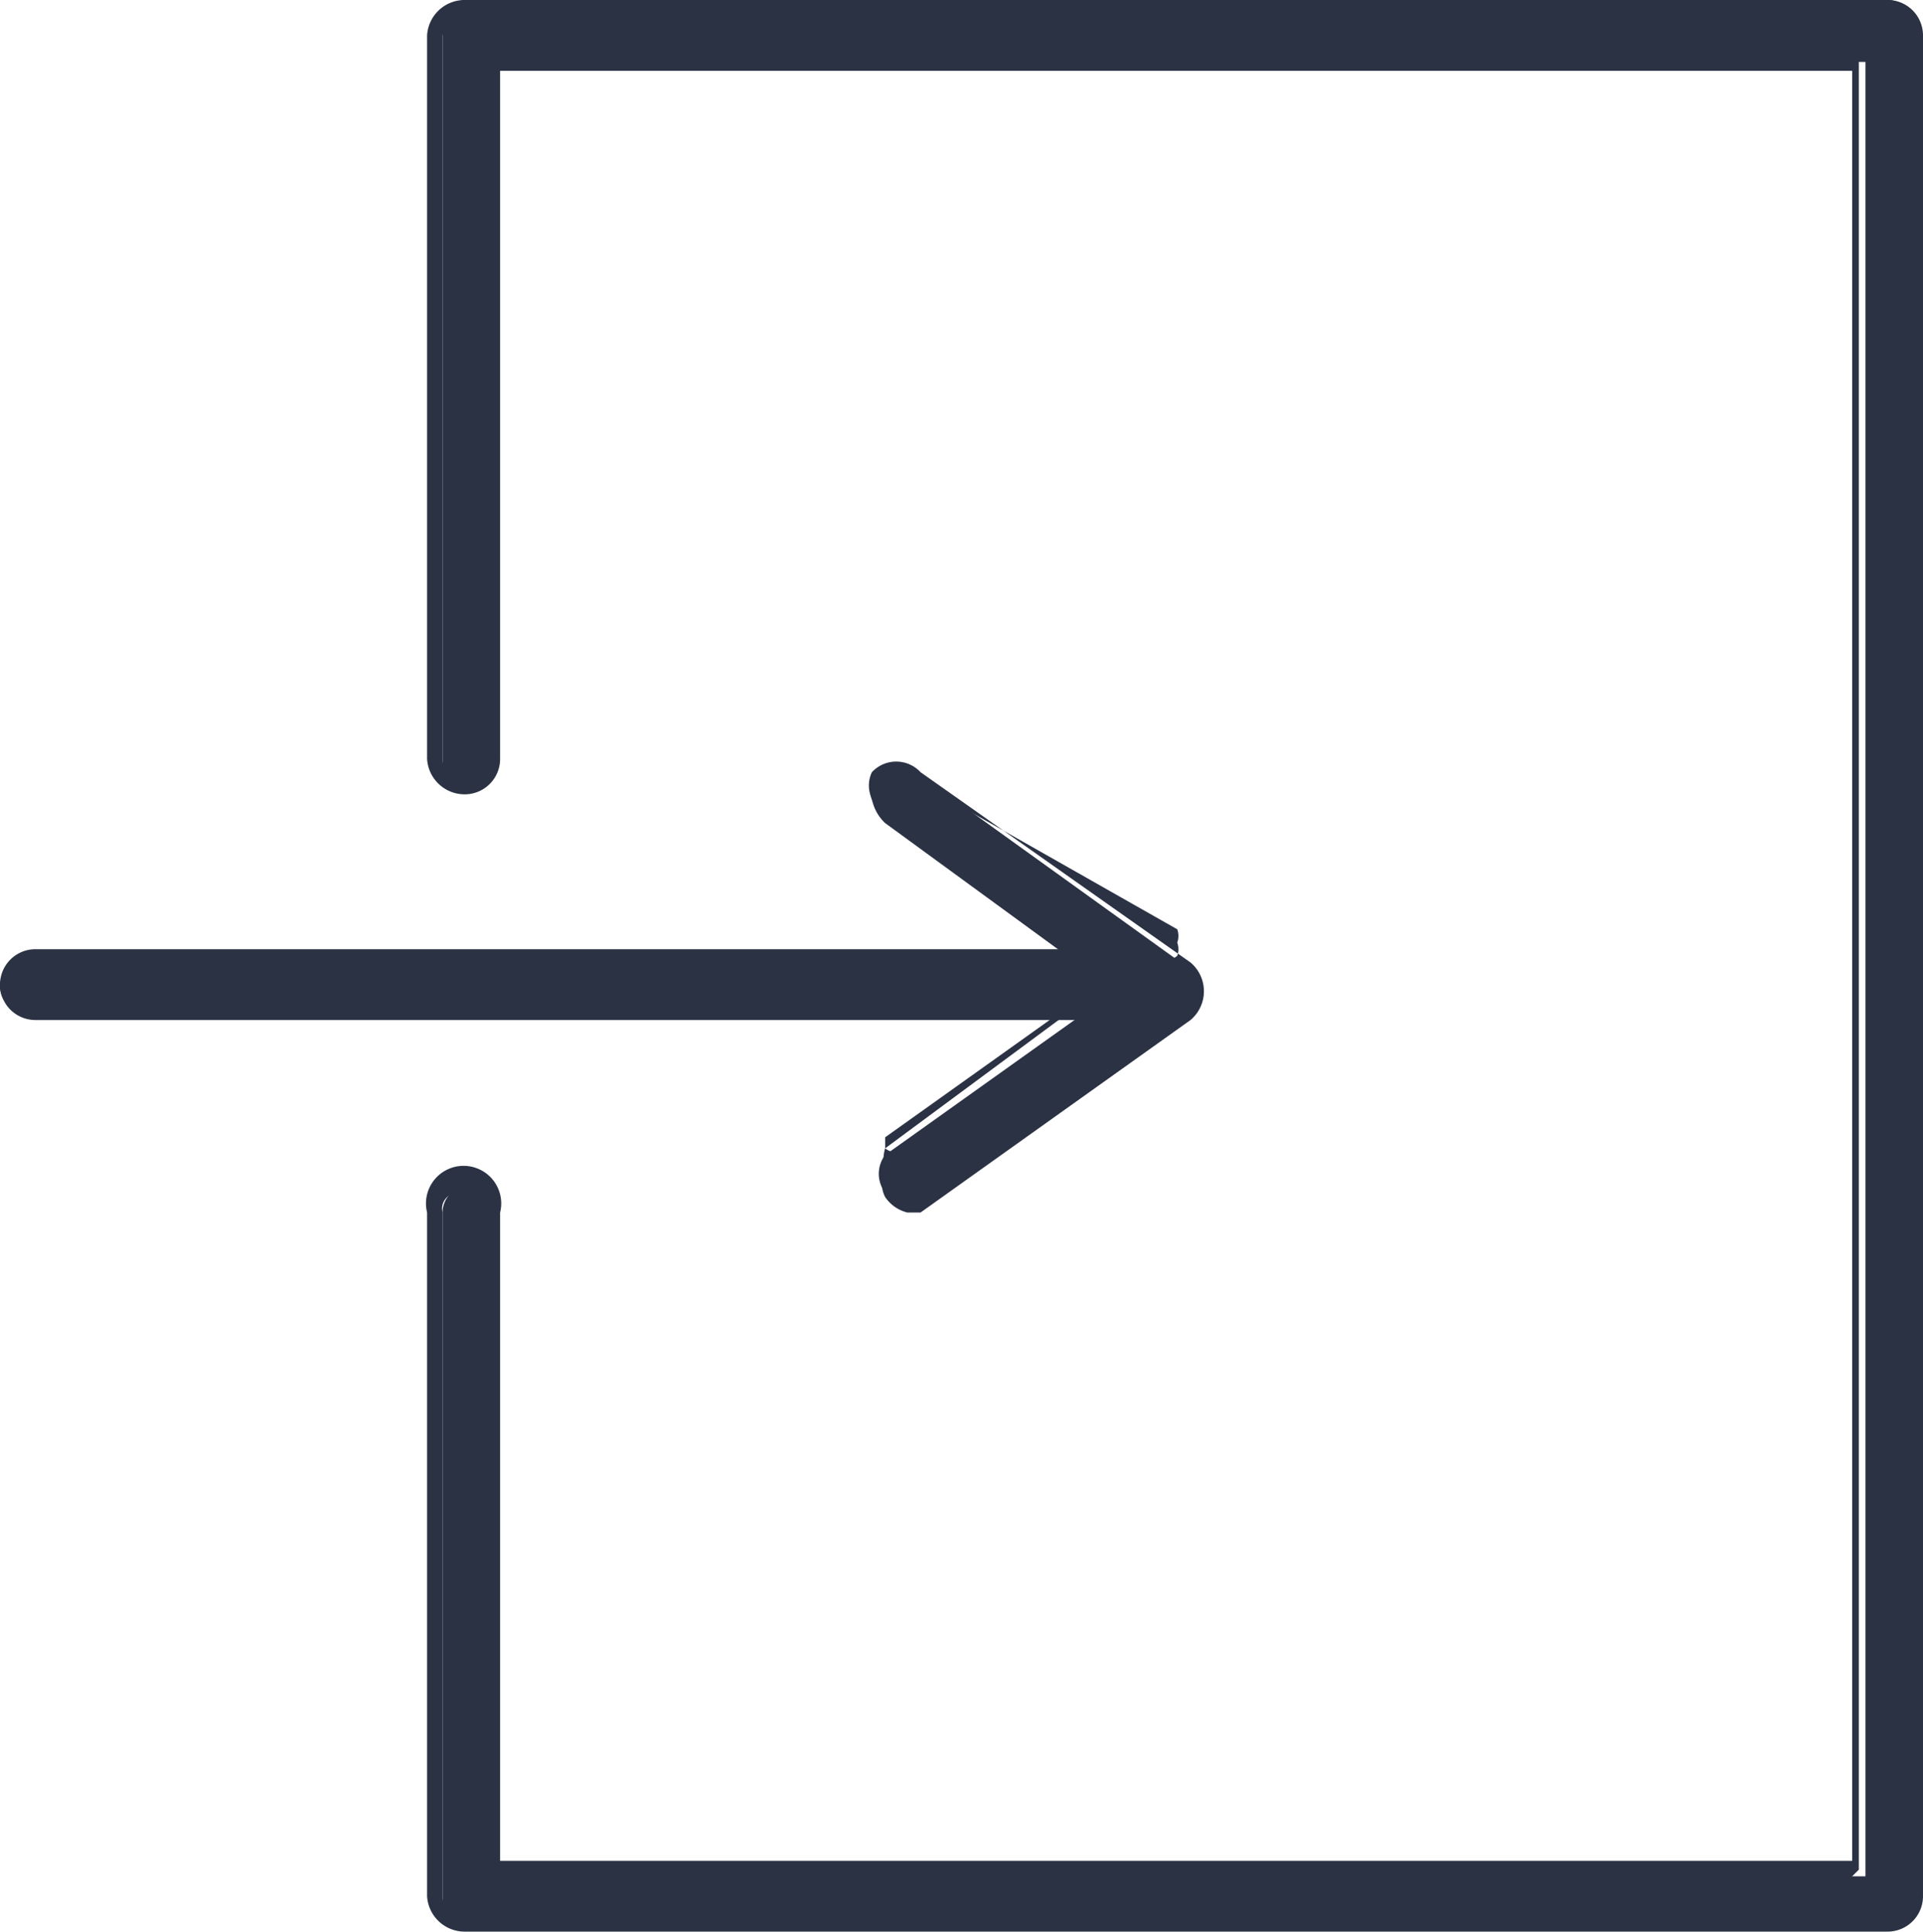 <svg xmlns="http://www.w3.org/2000/svg" viewBox="0 0 8.69 8.73"><defs><style>.cls-1{fill:#2b3244;}</style></defs><g id="Layer_2" data-name="Layer 2"><g id="BACKGROUND"><path class="cls-1" d="M8.53,8.69H2.1A.12.12,0,0,1,2,8.57V5.48a.12.12,0,0,1,.12-.12.11.11,0,0,1,.11.12v3h6.2V.28H2.21V3.43a.11.11,0,0,1-.11.12A.12.12,0,0,1,2,3.43V.16A.12.12,0,0,1,2.1,0H8.53a.12.12,0,0,1,.12.12V8.57A.12.12,0,0,1,8.53,8.69Z"/><path class="cls-1" d="M8.53,8.73H2.1a.17.17,0,0,1-.17-.16V5.48a.17.17,0,1,1,.33,0V8.41H8.37V.32H2.26V3.43a.16.16,0,0,1-.16.16.17.17,0,0,1-.17-.16V.16A.17.17,0,0,1,2.1,0H8.53a.16.16,0,0,1,.16.16V8.57A.16.16,0,0,1,8.53,8.73ZM2.1,5.4A.07.07,0,0,0,2,5.48V8.57a.07.07,0,0,0,.08.07H8.53a.07.07,0,0,0,.07-.07V.16A.07.07,0,0,0,8.53.09H2.1A.07.07,0,0,0,2,.16V3.43a.07.07,0,0,0,.08.07.07.07,0,0,0,.07-.07V.28a0,0,0,0,1,0-.05h6.2a0,0,0,0,1,.05.05V8.45a0,0,0,0,1-.05.05H2.21a0,0,0,0,1,0-.05v-3A.07.07,0,0,0,2.1,5.4Z"/><path class="cls-1" d="M5.16,4.57h-5A.12.12,0,0,1,0,4.45a.12.12,0,0,1,.12-.11h5a.11.11,0,0,1,.12.11A.12.12,0,0,1,5.16,4.57Z"/><path class="cls-1" d="M5.16,4.61h-5a.16.16,0,0,1,0-.32h5a.16.16,0,0,1,0,.32Zm-5-.23a.07.07,0,0,0-.07.07.08.08,0,0,0,.07.08h5a.09.09,0,0,0,.08-.08.08.08,0,0,0-.08-.07Z"/><path class="cls-1" d="M4.1,5.44A.14.14,0,0,1,4,5.39a.14.14,0,0,1,0-.17l1.08-.77L4,3.68a.12.12,0,1,1,.14-.19l1.21.87a.12.12,0,0,1,0,.09.12.12,0,0,1,0,.1l-1.21.86A.11.11,0,0,1,4.1,5.44Z"/><path class="cls-1" d="M4.1,5.48A.17.17,0,0,1,4,5.41a.13.13,0,0,1,0-.12A.17.17,0,0,1,4,5.19l1-.74L4,3.72a.2.2,0,0,1-.06-.11.14.14,0,0,1,0-.12.15.15,0,0,1,.22,0l1.22.86a.17.17,0,0,1,0,.26l-1.22.87Zm0-2a.07.07,0,0,0-.06,0A.07.07,0,0,0,4,3.6s0,0,0,0l1.08.77,0,0a.05.05,0,0,1,0,0l-1.08.77a.05.05,0,0,0,0,0,0,0,0,0,0,0,.05.08.08,0,0,0,.1,0l1.22-.87a.09.09,0,0,0,0-.06.09.09,0,0,0,0-.06L4.14,3.53Z"/></g></g></svg>